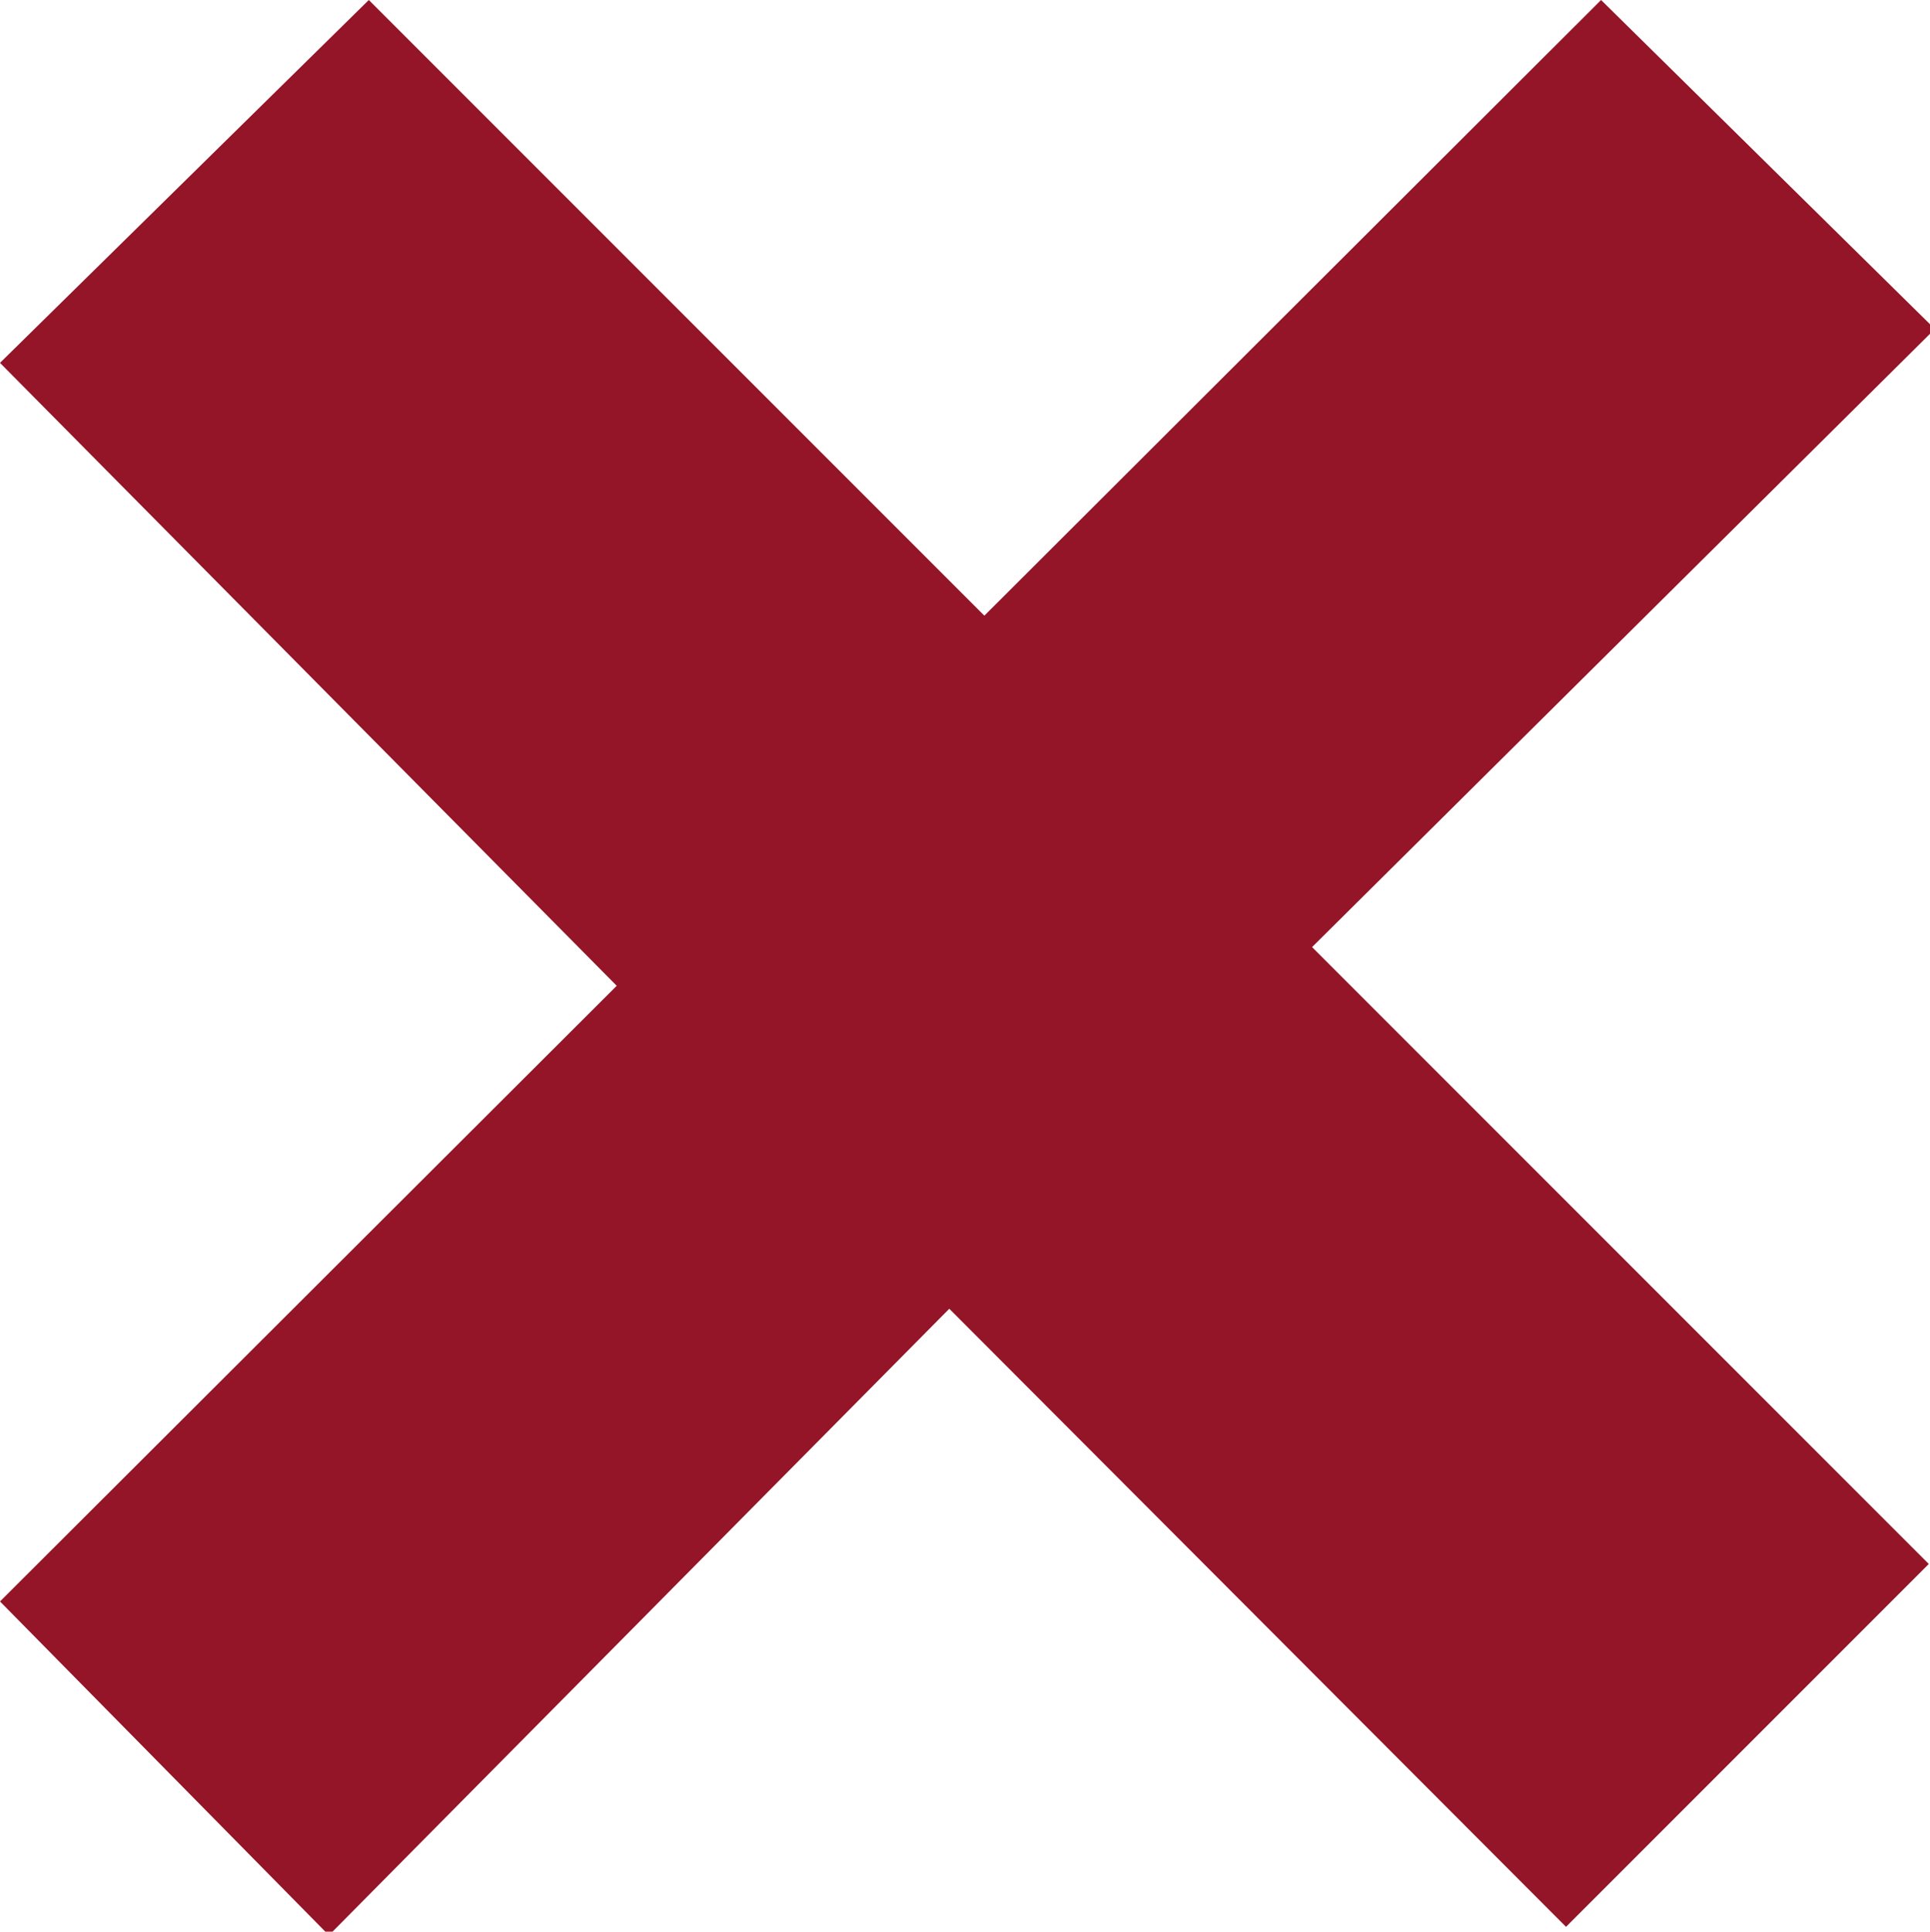 <?xml version="1.0" encoding="UTF-8"?> <svg xmlns="http://www.w3.org/2000/svg" viewBox="0 0 15.96 15.97"> <title>cross</title> <path d="M13.24,0,16,2.72,10.85,7.83l5.1,5.1-3,3-5.1-5.11L2.72,16,0,13.24,5.1,8.15,0,3,3.05,0,8.14,5.09Z" fill="#931527"></path> </svg> 